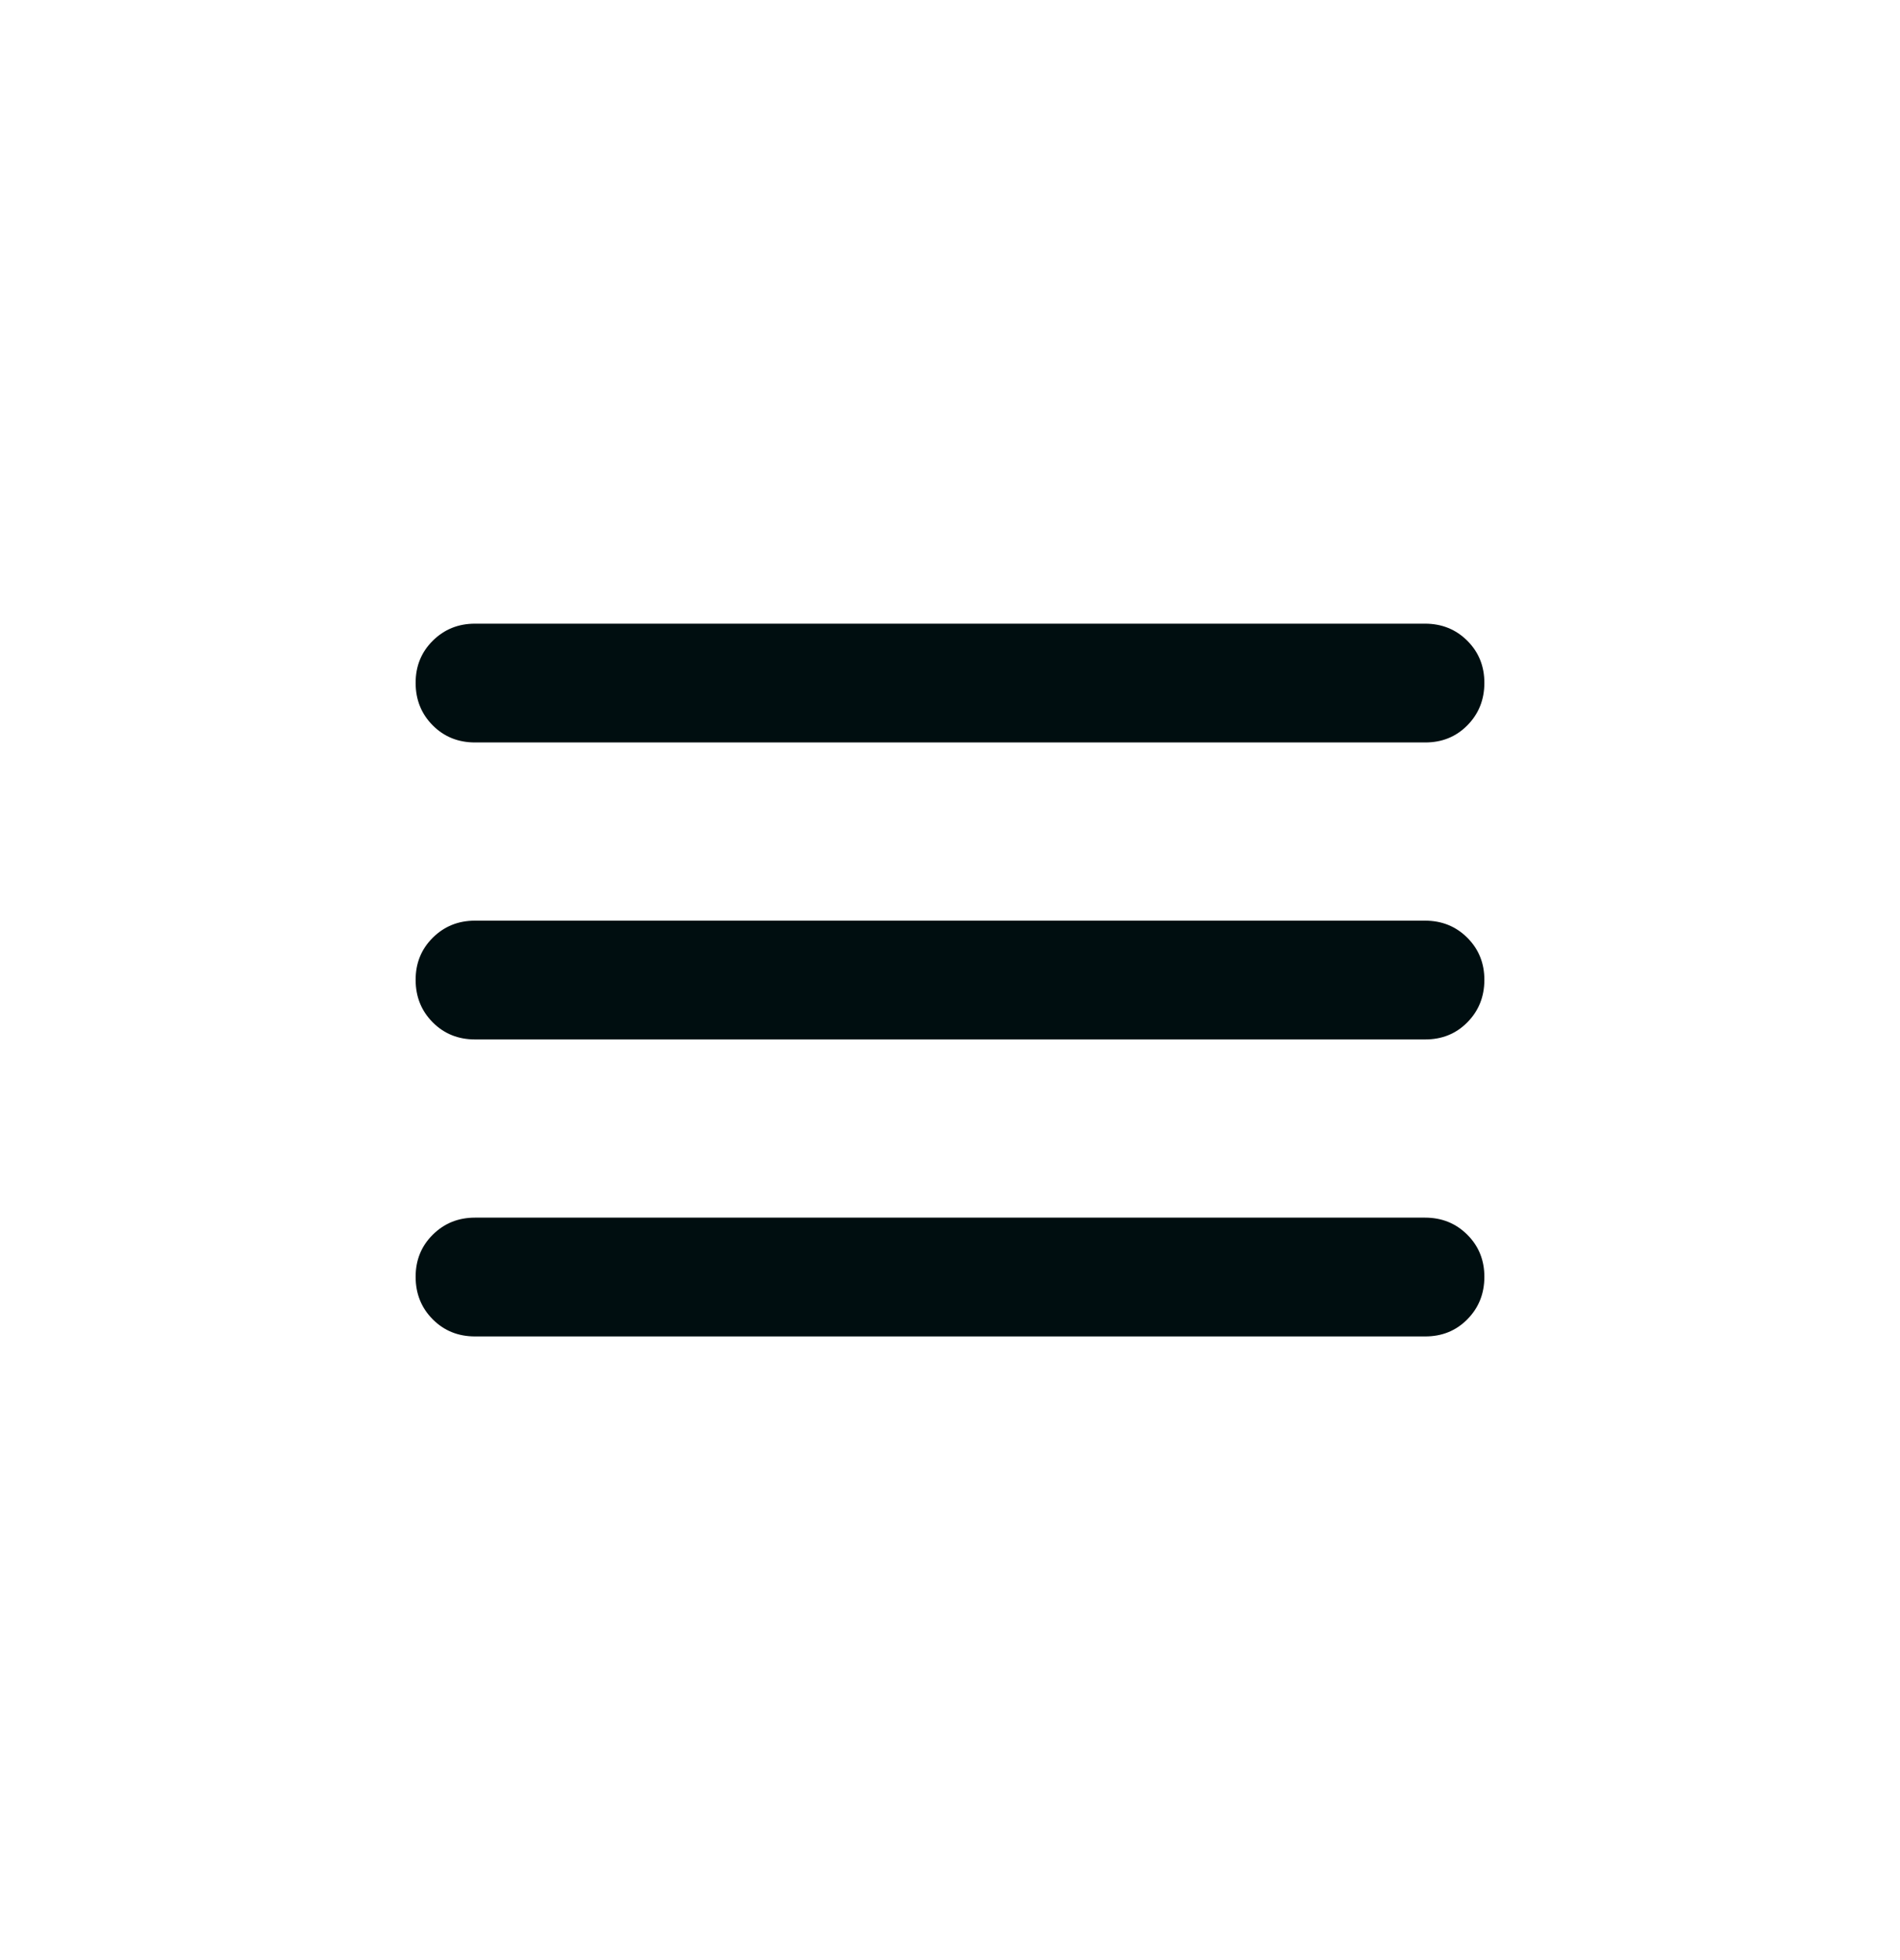 <svg width="32" height="33" viewBox="0 0 32 33" fill="none" xmlns="http://www.w3.org/2000/svg">
<path d="M8 22.5C7.717 22.5 7.479 22.404 7.288 22.212C7.097 22.02 7.001 21.783 7 21.5C6.999 21.217 7.095 20.98 7.288 20.788C7.481 20.596 7.718 20.5 8 20.5H24C24.283 20.5 24.521 20.596 24.713 20.788C24.905 20.98 25.001 21.217 25 21.5C24.999 21.783 24.903 22.02 24.712 22.213C24.521 22.406 24.283 22.501 24 22.5H8ZM8 17.5C7.717 17.5 7.479 17.404 7.288 17.212C7.097 17.02 7.001 16.783 7 16.5C6.999 16.217 7.095 15.98 7.288 15.788C7.481 15.596 7.718 15.5 8 15.5H24C24.283 15.5 24.521 15.596 24.713 15.788C24.905 15.98 25.001 16.217 25 16.5C24.999 16.783 24.903 17.02 24.712 17.213C24.521 17.406 24.283 17.501 24 17.5H8ZM8 12.5C7.717 12.5 7.479 12.404 7.288 12.212C7.097 12.02 7.001 11.783 7 11.5C6.999 11.217 7.095 10.98 7.288 10.788C7.481 10.596 7.718 10.5 8 10.5H24C24.283 10.5 24.521 10.596 24.713 10.788C24.905 10.98 25.001 11.217 25 11.5C24.999 11.783 24.903 12.02 24.712 12.213C24.521 12.406 24.283 12.501 24 12.5H8Z" fill="#000E10"/>
</svg>
